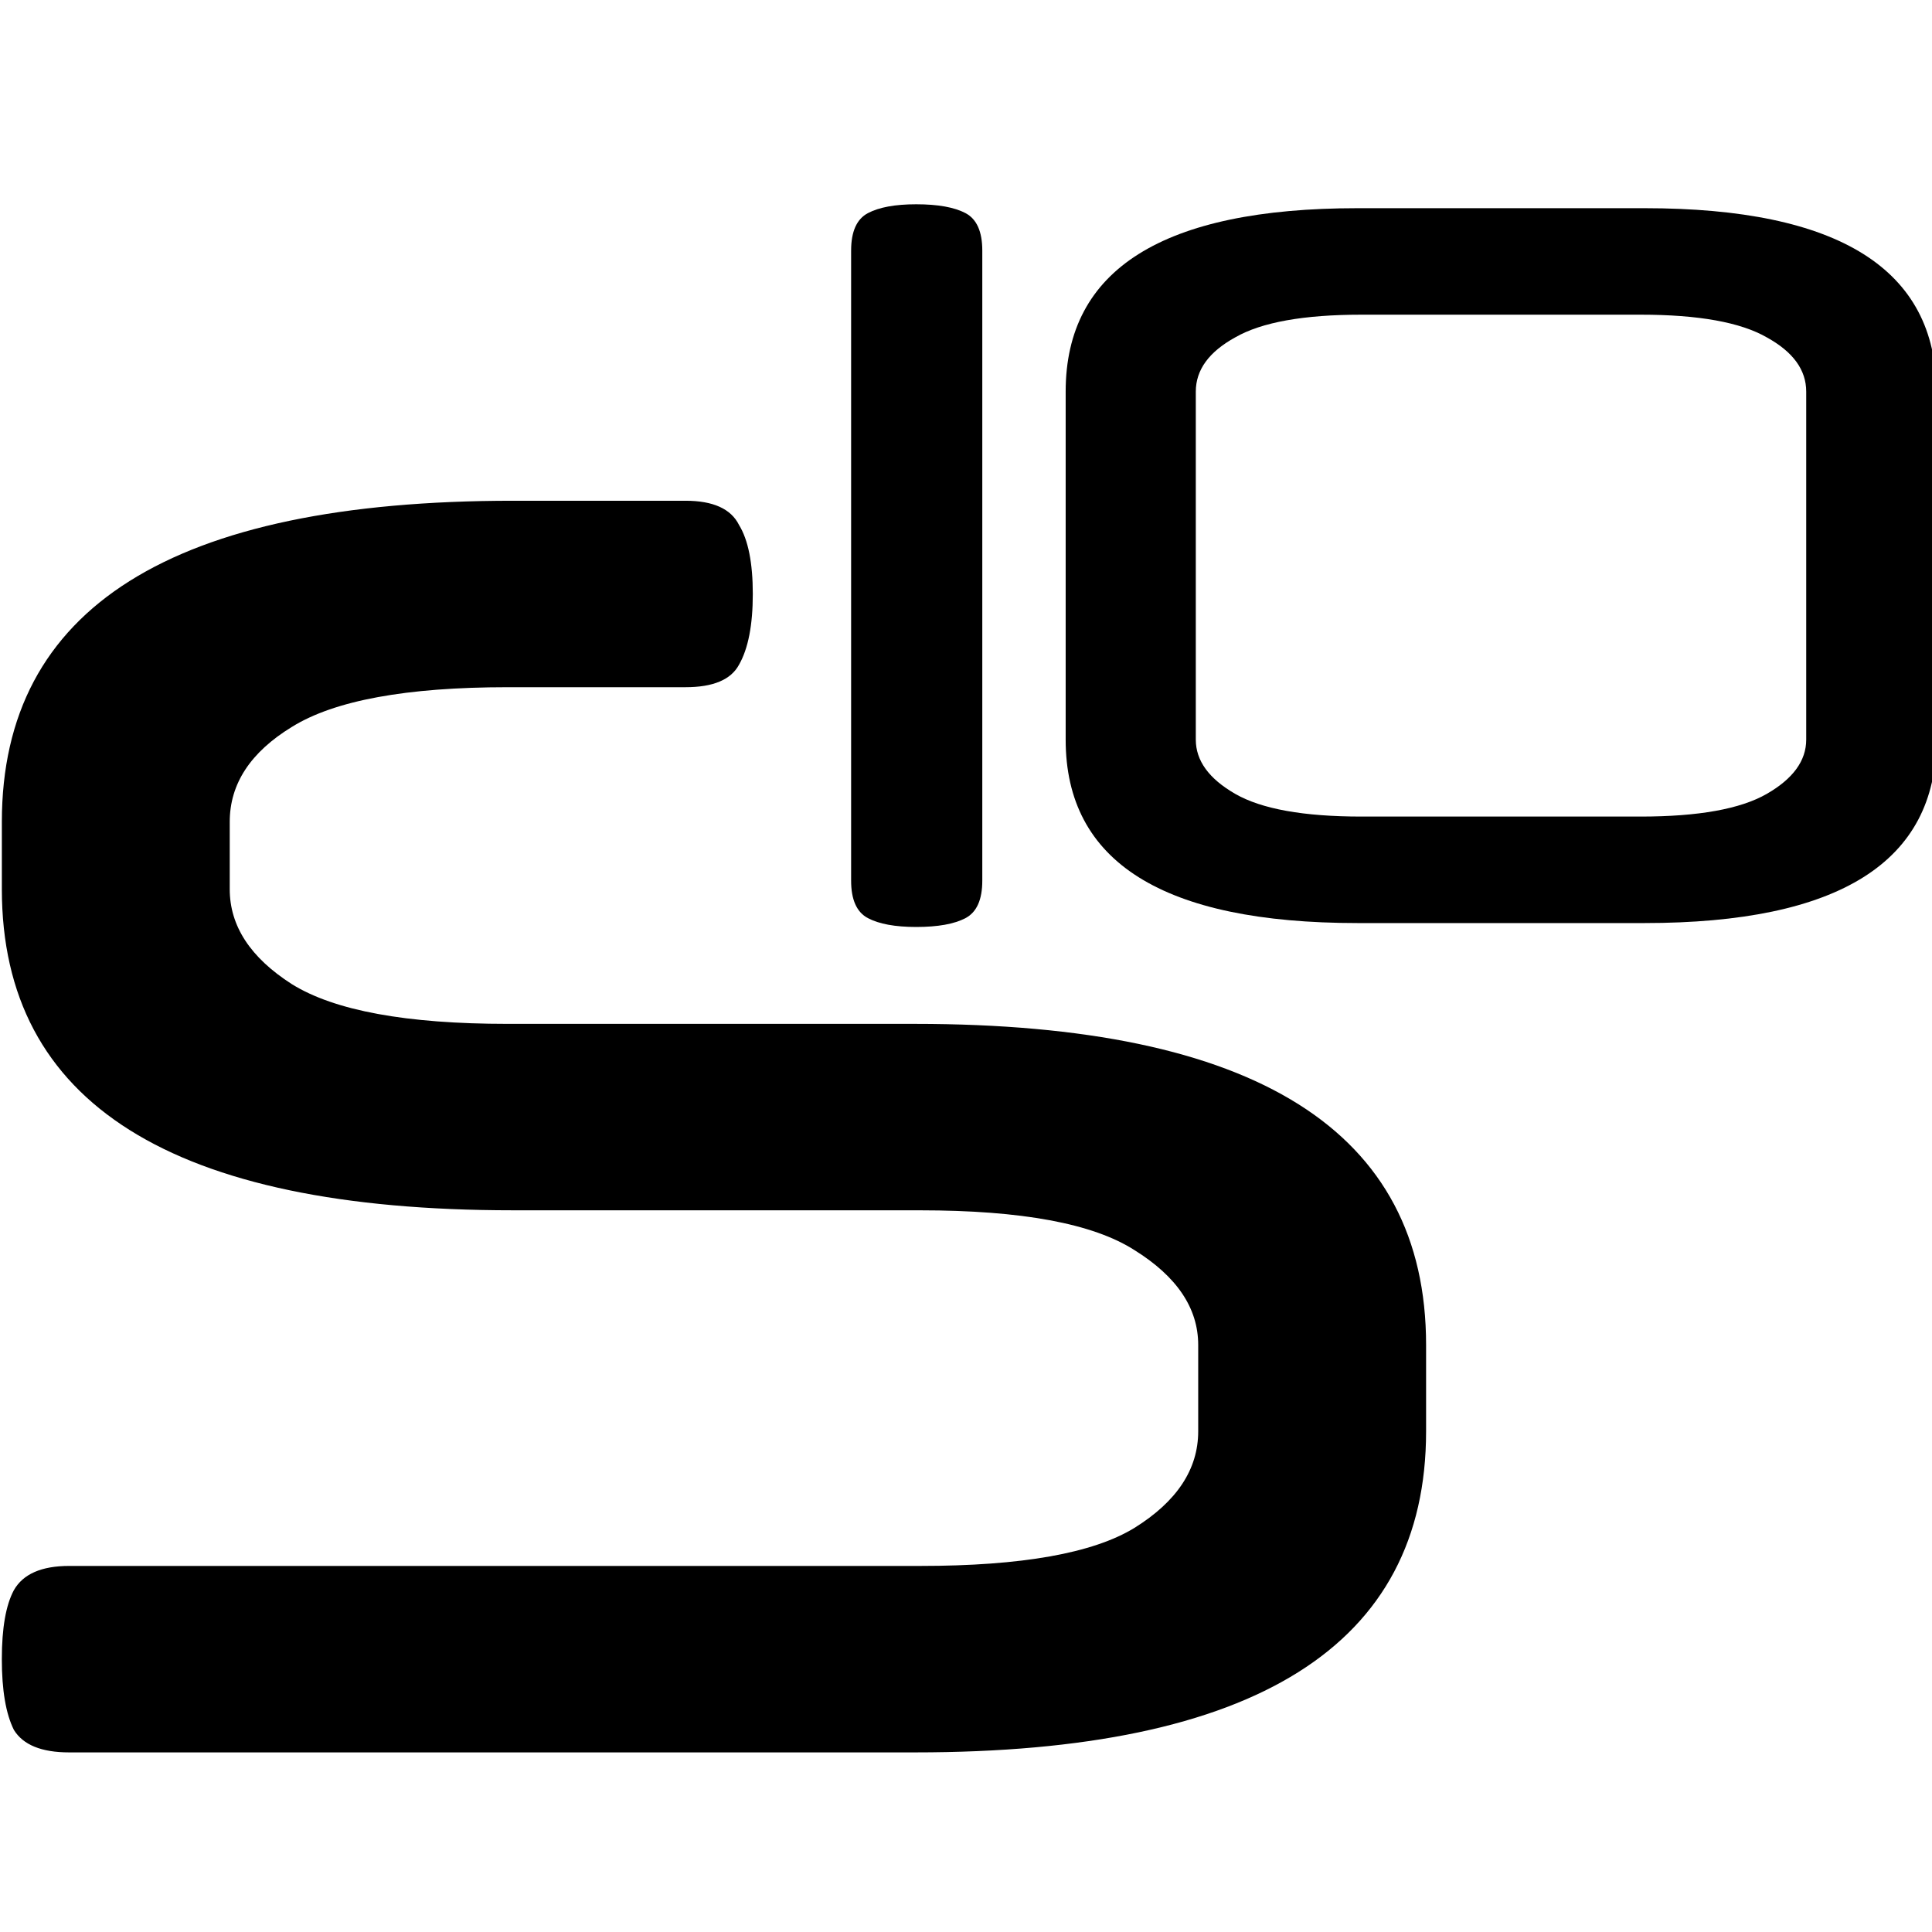 <?xml version="1.0" encoding="UTF-8" standalone="no"?>
<!-- Created with Inkscape (http://www.inkscape.org/) -->

<svg
   xmlns:dc="http://purl.org/dc/elements/1.1/"
   xmlns:cc="http://creativecommons.org/ns#"
   xmlns:rdf="http://www.w3.org/1999/02/22-rdf-syntax-ns#"
   xmlns:svg="http://www.w3.org/2000/svg"
   xmlns="http://www.w3.org/2000/svg"
   xmlns:sodipodi="http://sodipodi.sourceforge.net/DTD/sodipodi-0.dtd"
   xmlns:inkscape="http://www.inkscape.org/namespaces/inkscape"
   width="98.178"
   height="98.185"
   viewBox="0 0 27.708 27.71"
   version="1.1"
   id="svg3947"
   inkscape:version="0.48.5 r10040"
   sodipodi:docname="scibian_small_white.svg"
   inkscape:export-filename="/home/eh49f79n/TMI_Sources/packages/calibre/scibian-desktop/icons/png/scibian_small_white_256png.png"
   inkscape:export-xdpi="234.65898"
   inkscape:export-ydpi="234.65898">
  <defs
     id="defs3941" />
  <sodipodi:namedview
     id="base"
     pagecolor="#ffffff"
     bordercolor="#666666"
     borderopacity="1.0"
     inkscape:pageopacity="0.0"
     inkscape:pageshadow="2"
     inkscape:zoom="3.959798"
     inkscape:cx="19.083316"
     inkscape:cy="24.232813"
     inkscape:document-units="mm"
     inkscape:current-layer="g3100"
     showgrid="false"
     fit-margin-top="0"
     fit-margin-left="0"
     fit-margin-right="0"
     fit-margin-bottom="0"
     inkscape:window-width="1680"
     inkscape:window-height="1050"
     inkscape:window-x="1680"
     inkscape:window-y="0"
     inkscape:window-maximized="1"
     units="mm" />
  <g
     inkscape:label="Calque 1"
     inkscape:groupmode="layer"
     id="layer1"
     transform="translate(-87.415,-24.225)">
    <g
       id="g3201"
       transform="matrix(0.265,0,0,0.265,70.94,-73.769)">
      <g
         id="g3222"
         inkscape:export-filename="/home/b51449/Images/cliparts/s9.png"
         inkscape:export-xdpi="99"
         inkscape:export-ydpi="99">
        <g
           id="text3003-0-6"
           style="font-size:93.43px;font-style:normal;font-weight:normal;line-height:125%;letter-spacing:0px;word-spacing:0px;fill:#000000;fill-opacity:1;stroke:none;font-family:Sans" />
        <g
           id="g3100"
           transform="translate(-2.936,-22.405)">
          <path
             inkscape:connector-curvature="0"
             d="m 92.861,457.694 c -18.437,3e-5 -27.655,-5.793 -27.655,-17.378 v -3.644 c -4e-6,-11.585 9.218,-17.378 27.655,-17.378 h 9.343 c 1.495,7e-5 2.46,0.436 2.896,1.308 0.498,0.81 0.747,2.056 0.747,3.737 -5e-5,1.682 -0.249,2.959 -0.747,3.831 -0.436,0.81 -1.401,1.215 -2.896,1.215 h -9.623 c -5.481,6e-5 -9.374,0.716 -11.679,2.149 -2.242,1.37 -3.363,3.083 -3.363,5.139 v 3.644 c -1.5e-5,1.993 1.121,3.706 3.363,5.139 2.305,1.433 6.197,2.149 11.679,2.149 h 22.049 c 18.437,4e-5 27.655,5.793 27.655,17.378 v 4.671 c -8e-5,11.585 -9.218,17.378 -27.655,17.378 H 68.849 c -1.495,0 -2.491,-0.405 -2.99,-1.215 -0.436,-0.872 -0.654,-2.149 -0.654,-3.831 -4e-6,-1.682 0.218,-2.927 0.654,-3.737 0.498,-0.872 1.495,-1.308 2.99,-1.308 h 46.061 c 5.481,10e-6 9.343,-0.685 11.585,-2.055 2.305,-1.433 3.457,-3.177 3.457,-5.232 v -4.671 c -7e-5,-1.993 -1.152,-3.706 -3.457,-5.139 -2.242,-1.433 -6.104,-2.149 -11.585,-2.149 H 92.861"
             style="font-size:93.43px;font-style:normal;font-variant:normal;font-weight:normal;font-stretch:normal;line-height:125%;letter-spacing:0px;word-spacing:0px;fill:#000000;fill-opacity:1;stroke:none;font-family:Neuropol;-inkscape-font-specification:Neuropol"
             id="path3359"
             transform="translate(-6.3844858e-8,4.3946897e-6)" />
          <g
             id="text28"
             style="font-size:28.222px;font-style:normal;font-weight:normal;line-height:1.25;letter-spacing:0px;word-spacing:0px;fill:#000000;fill-opacity:1;stroke:none;font-family:sans-serif"
             aria-label="10"
             transform="matrix(2.161,0,0,2.161,-257.529,327.601)">
            <path
               id="path30"
               style="font-size:24.694px;font-style:normal;font-variant:normal;font-weight:normal;font-stretch:normal;fill:#000000;font-family:Neuropol;-inkscape-font-specification:Neuropol;fill-opacity:1"
               d="m 173.899,51.945 q 0,0.716 -0.42,0.938 -0.42,0.222 -1.235,0.222 -0.79,0 -1.21,-0.222 -0.42,-0.222 -0.42,-0.938 V 36.166 q 0,-0.716 0.42,-0.938 0.42,-0.222 1.21,-0.222 0.815,0 1.235,0.222 0.42,0.222 0.42,0.938 z"
               inkscape:connector-curvature="0" />
            <path
               id="path32"
               style="font-size:24.694px;font-style:normal;font-variant:normal;font-weight:normal;font-stretch:normal;fill:#000000;font-family:Neuropol;-inkscape-font-specification:Neuropol;fill-opacity:1"
               d="m 183.297,53.007 q -7.31,0 -7.31,-4.593 v -8.717 q 0,-4.593 7.31,-4.593 h 7.186 q 7.31,0 7.31,4.593 v 8.717 q 0,4.593 -7.31,4.593 z m 7.087,-2.667 q 2.173,0 3.161,-0.568 0.988,-0.568 0.988,-1.358 v -8.717 q 0,-0.815 -0.988,-1.358 -0.988,-0.568 -3.161,-0.568 h -6.989 q -2.173,0 -3.161,0.568 -0.988,0.543 -0.988,1.358 v 8.717 q 0,0.79 0.988,1.358 0.988,0.568 3.161,0.568 z"
               inkscape:connector-curvature="0" />
          </g>
        </g>
      </g>
    </g>
  </g>
</svg>
